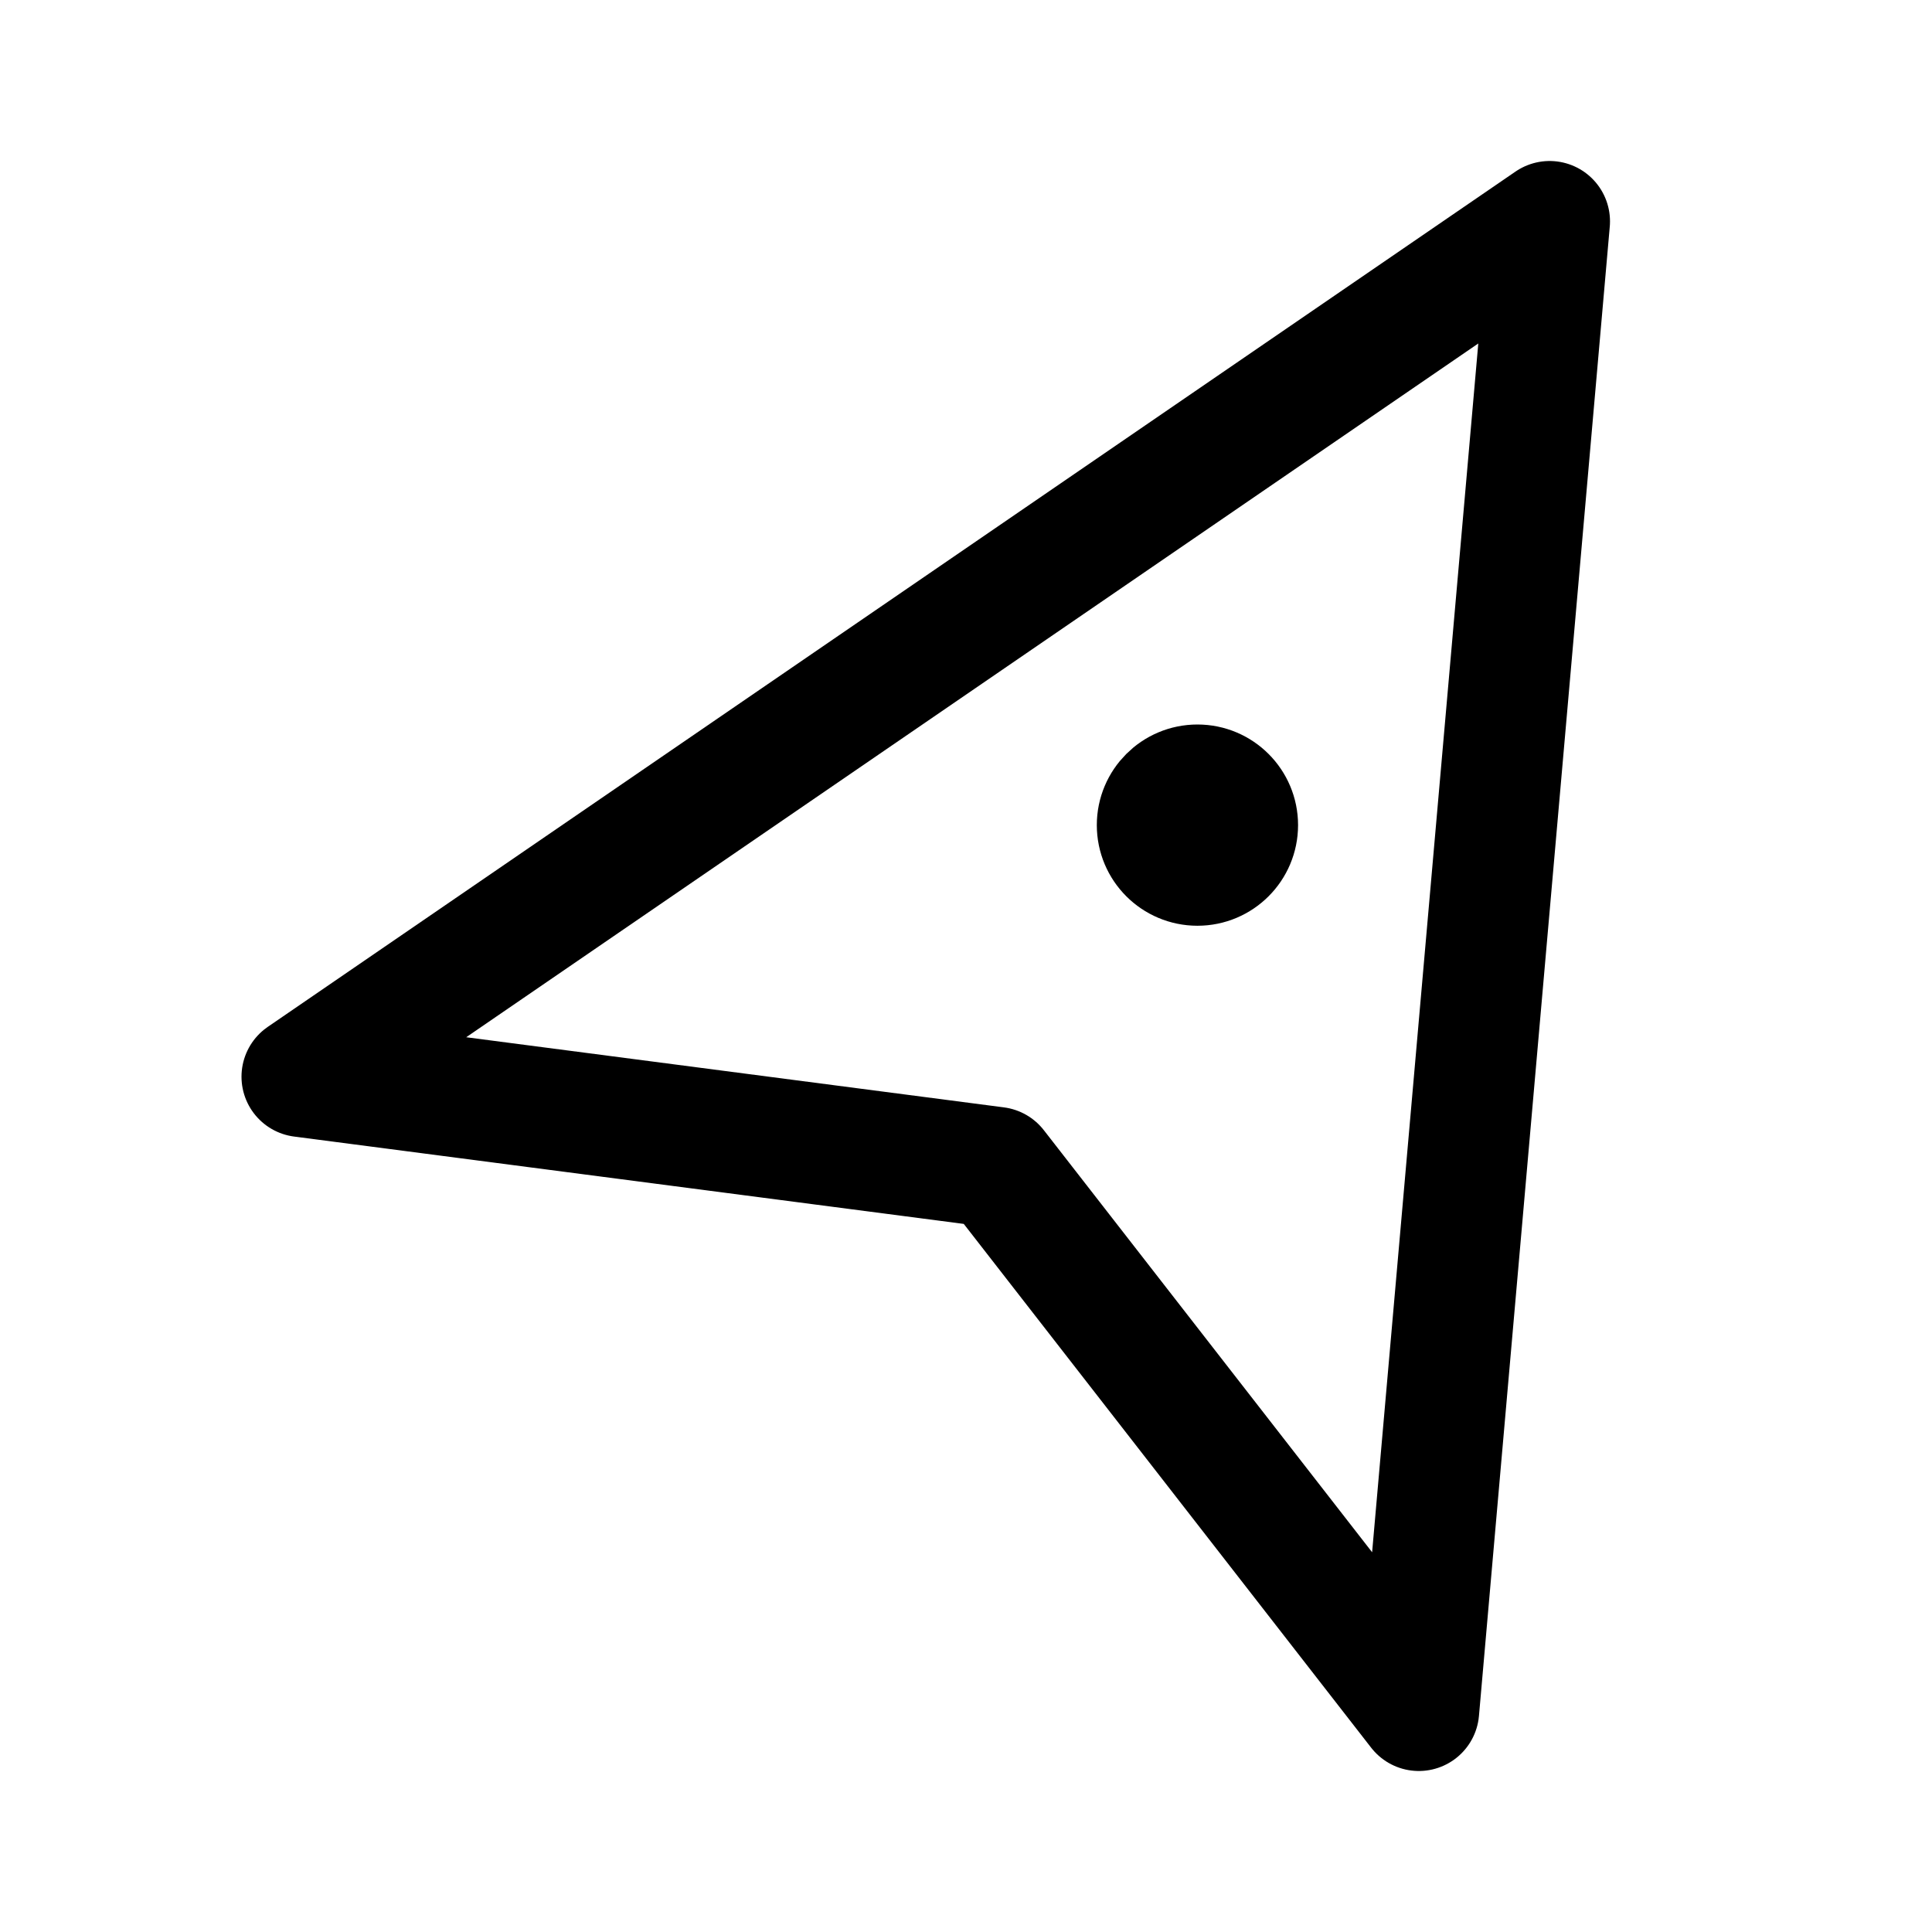 <svg xmlns="http://www.w3.org/2000/svg" width="192" height="192" fill="none"><circle cx="119" cy="82" r="5" stroke="#000" stroke-linecap="round" stroke-linejoin="round" stroke-width="10"/><path stroke="#000" stroke-linecap="round" stroke-linejoin="round" stroke-width="12" d="m30 107 124-85-13 148-42-54z"/></svg>